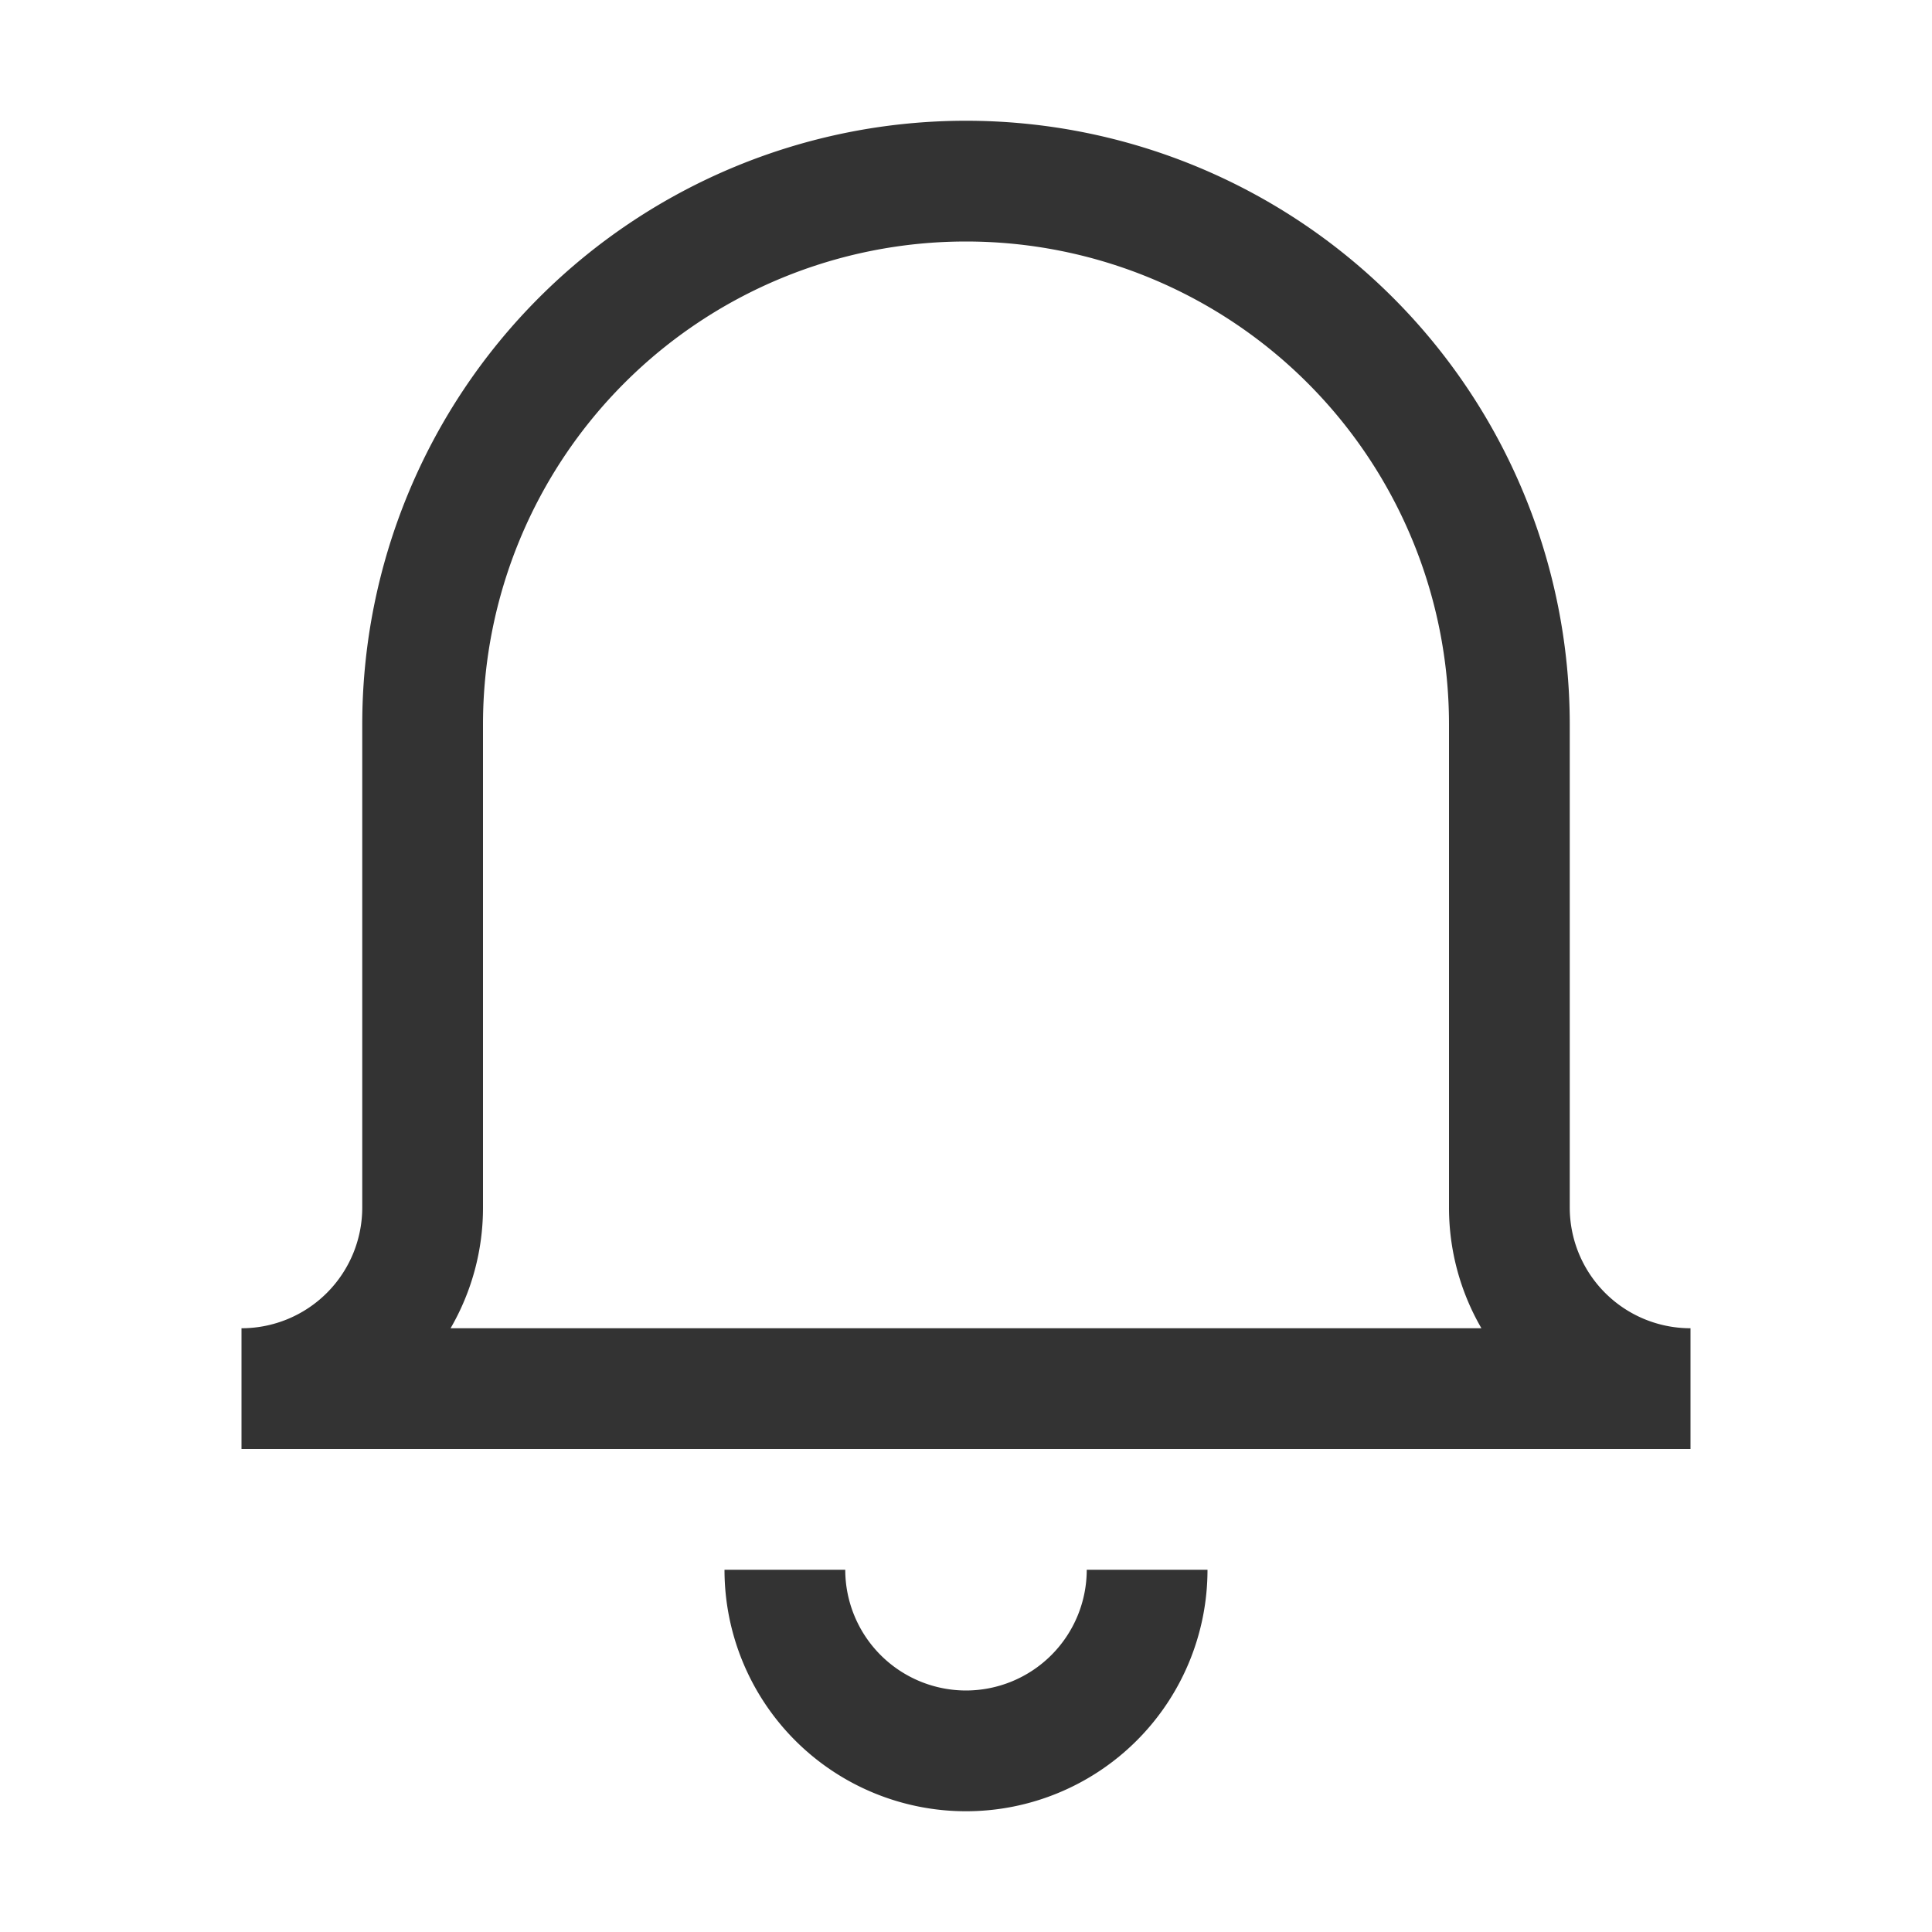 <svg xmlns="http://www.w3.org/2000/svg" viewBox="0 0 32 32"><title>rexicon-32-notice-generic-l</title><path fill="none" d="M0 0h32v32H0z"/><path d="M16 28a2.002 2.002 0 0 1-2-2h-2a4 4 0 0 0 8 0h-2a2.002 2.002 0 0 1-2 2zm10-8v-8a10 10 0 0 0-20 0v8a2 2 0 0 1-2 2v2h24v-2a2 2 0 0 1-2-2zM7.463 22A3.976 3.976 0 0 0 8 20v-8a8 8 0 0 1 16 0v8a3.976 3.976 0 0 0 .537 2z" fill="#333"/></svg>